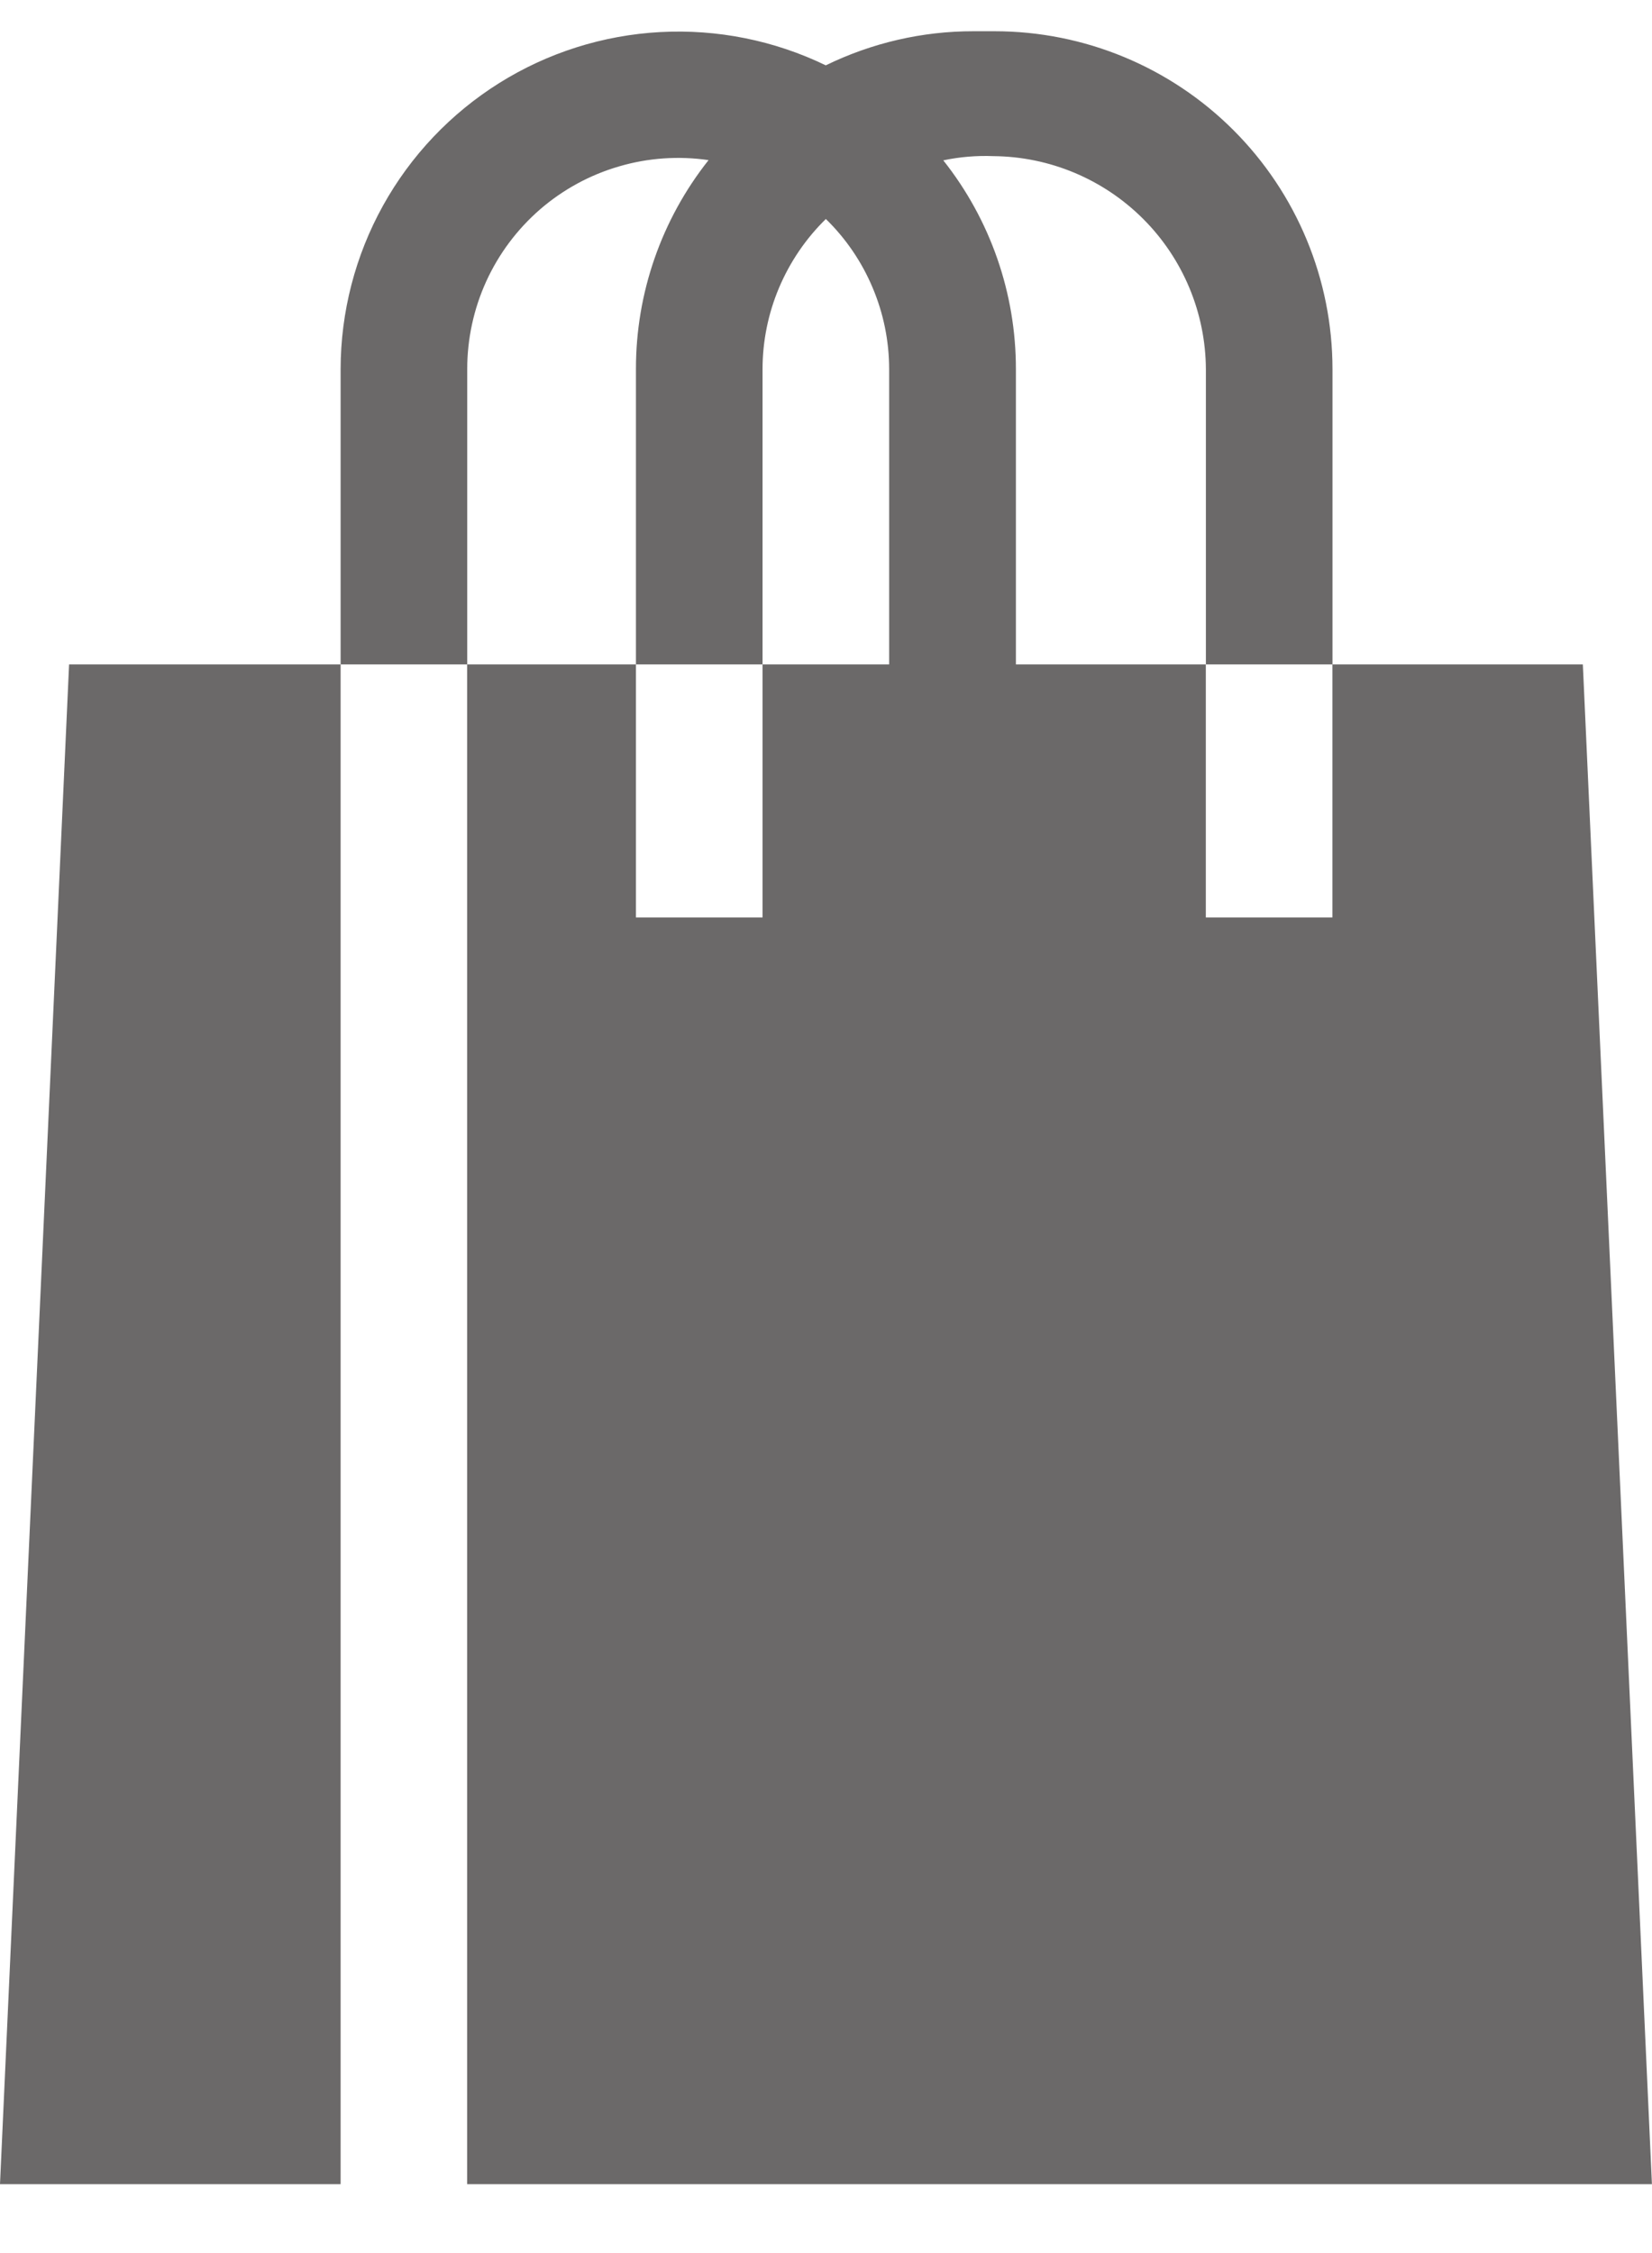 <svg width="22" height="30" viewBox="0 0 22 30" fill="none" xmlns="http://www.w3.org/2000/svg">
<path d="M6.222 4.916C6.222 4.513 6.308 4.114 6.475 3.747C6.643 3.379 6.887 3.053 7.192 2.788C7.497 2.524 7.855 2.329 8.243 2.216C8.63 2.102 9.037 2.074 9.436 2.132C8.809 2.923 8.468 3.903 8.469 4.913V8.847H10.155V4.916C10.155 4.543 10.23 4.174 10.375 3.831C10.52 3.488 10.732 3.176 10.998 2.916C11.265 3.176 11.477 3.488 11.621 3.831C11.766 4.174 11.841 4.543 11.841 4.916V8.847H10.155V12.216H8.469V8.847H6.221V29.082H21.999L21.079 8.847H17.744V12.216H16.058V8.847H13.529V4.916C13.53 3.906 13.189 2.926 12.562 2.135C12.781 2.089 13.005 2.07 13.229 2.079C13.979 2.085 14.696 2.386 15.226 2.917C15.756 3.448 16.055 4.166 16.059 4.916V8.847H17.745V4.916C17.745 3.723 17.271 2.578 16.427 1.734C15.583 0.89 14.439 0.416 13.245 0.416H12.964C12.282 0.415 11.61 0.571 10.997 0.87C10.311 0.538 9.553 0.386 8.792 0.427C8.031 0.468 7.293 0.702 6.648 1.106C6.002 1.511 5.47 2.072 5.1 2.739C4.731 3.405 4.537 4.154 4.536 4.916V8.847H6.222V4.916Z" fill="#6B6969"/>
<path d="M4.536 8.847H0.92L0 29.082H4.536V8.847Z" fill="#6B6969"/>
</svg>
